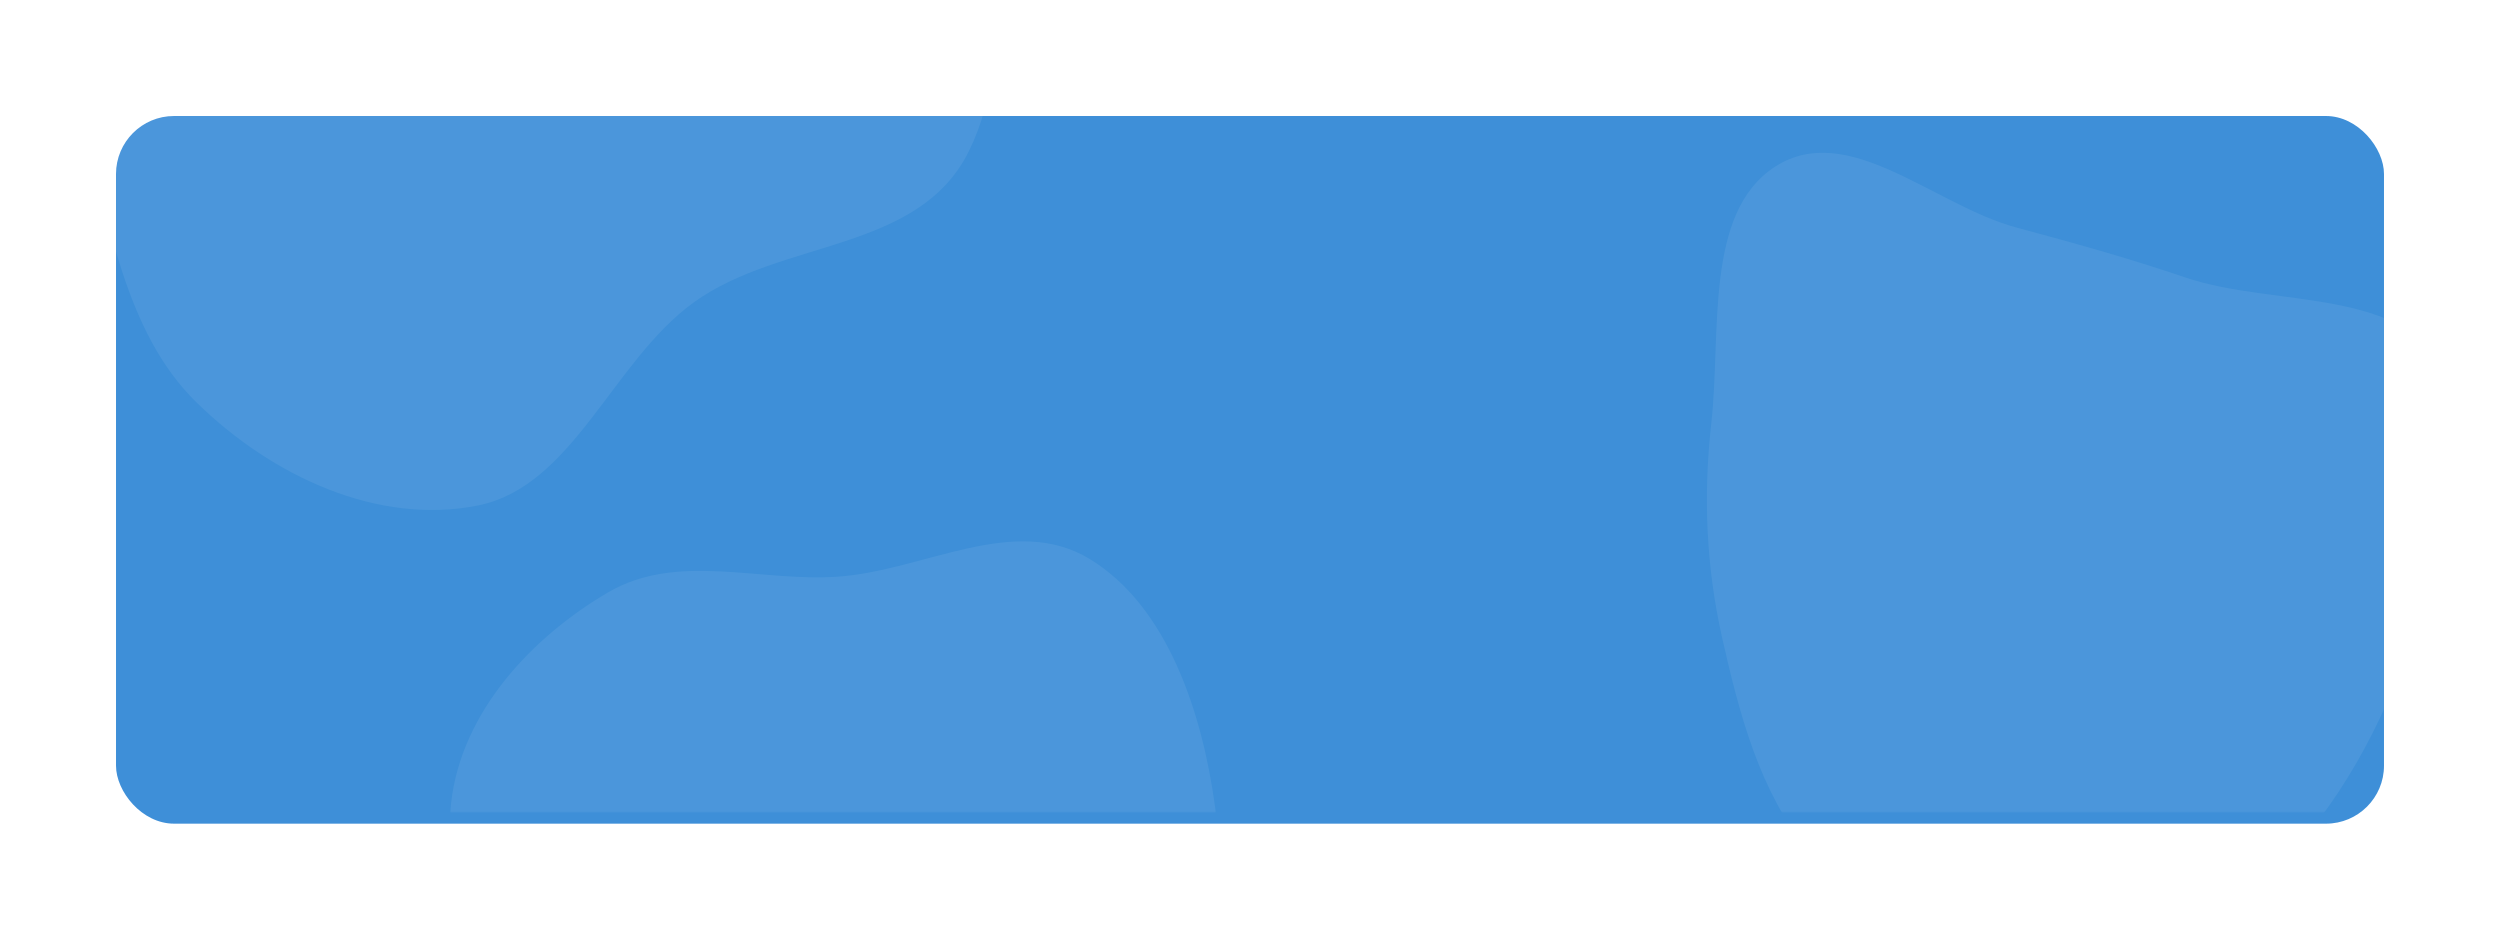 <svg width="1293" height="486" viewBox="0 0 1293 486" fill="none" xmlns="http://www.w3.org/2000/svg">
<g filter="url(#filter0_d_2_412)">
<rect x="60" y="54" width="1173" height="366" rx="30" fill="#3E8FD8"/>
</g>
<mask id="mask0_2_412" style="mask-type:alpha" maskUnits="userSpaceOnUse" x="60" y="54" width="1173" height="366">
<rect x="60" y="54" width="1173" height="366" rx="30" fill="#006D77"/>
</mask>
<g mask="url(#mask0_2_412)">
<g opacity="0.07">
<path fill-rule="evenodd" clip-rule="evenodd" d="M1042.66 117.617C1072.55 125.688 1100.24 133.309 1129.65 143.326C1177.44 159.607 1242.54 147.3 1268.47 194.549C1293.38 239.931 1260.4 298.216 1241.4 346.962C1224.01 391.587 1199.33 431.251 1164.61 461.064C1128.92 491.701 1087.69 521.818 1042.66 517.604C998.773 513.497 964.221 475.817 934.846 439.564C910.139 409.072 899.723 369.853 890.761 330.144C882.435 293.251 880.848 256.779 885.077 219.045C890.312 172.327 881.283 109.893 918.098 86.197C955.82 61.917 1000.25 106.164 1042.66 117.617Z" fill="white"/>
<path fill-rule="evenodd" clip-rule="evenodd" d="M433.312 298.259C477.863 295.165 524.622 265.319 563.692 289.174C603.435 313.44 621.734 367.775 628.437 417.396C634.532 462.516 618.027 506.553 598.485 546.74C581.749 581.158 551.551 601.35 525.905 628.251C495.085 660.577 475.486 714.216 433.312 719.987C390.898 725.792 350.713 691.475 322.406 656.099C297.305 624.73 303.121 578.084 288.76 539.337C272.58 495.683 228.144 462.465 233.284 415.636C238.54 367.749 275.759 329.114 314.318 306.488C350.297 285.375 392.653 301.082 433.312 298.259Z" fill="white"/>
<path fill-rule="evenodd" clip-rule="evenodd" d="M247.167 -251.167C290.356 -242.065 325.432 -214.648 363.353 -190.06C406.359 -162.175 458.578 -146.001 483.228 -98.106C510.302 -45.502 527.287 24.634 501.254 77.876C475.394 130.765 404.318 123.512 358.783 156.407C316.856 186.696 296.452 251.532 247.167 261.432C195.601 271.791 140.8 246.492 101.58 208.074C64.144 171.405 56.419 113.248 41.887 60.352C27.684 8.655 9.219 -42.457 18.159 -95.574C27.928 -153.616 48.09 -215.987 93.602 -246.909C138.315 -277.288 195.608 -262.033 247.167 -251.167Z" fill="white"/>
</g>
</g>
<defs>
<filter id="filter0_d_2_412" x="0" y="0" width="1293" height="486" filterUnits="userSpaceOnUse" color-interpolation-filters="sRGB">
<feFlood flood-opacity="0" result="BackgroundImageFix"/>
<feColorMatrix in="SourceAlpha" type="matrix" values="0 0 0 0 0 0 0 0 0 0 0 0 0 0 0 0 0 0 127 0" result="hardAlpha"/>
<feOffset dy="6"/>
<feGaussianBlur stdDeviation="30"/>
<feColorMatrix type="matrix" values="0 0 0 0 0.018 0 0 0 0 0.145 0 0 0 0 0.322 0 0 0 0.1 0"/>
<feBlend mode="normal" in2="BackgroundImageFix" result="effect1_dropShadow_2_412"/>
<feBlend mode="normal" in="SourceGraphic" in2="effect1_dropShadow_2_412" result="shape"/>
</filter>
</defs>
</svg>
